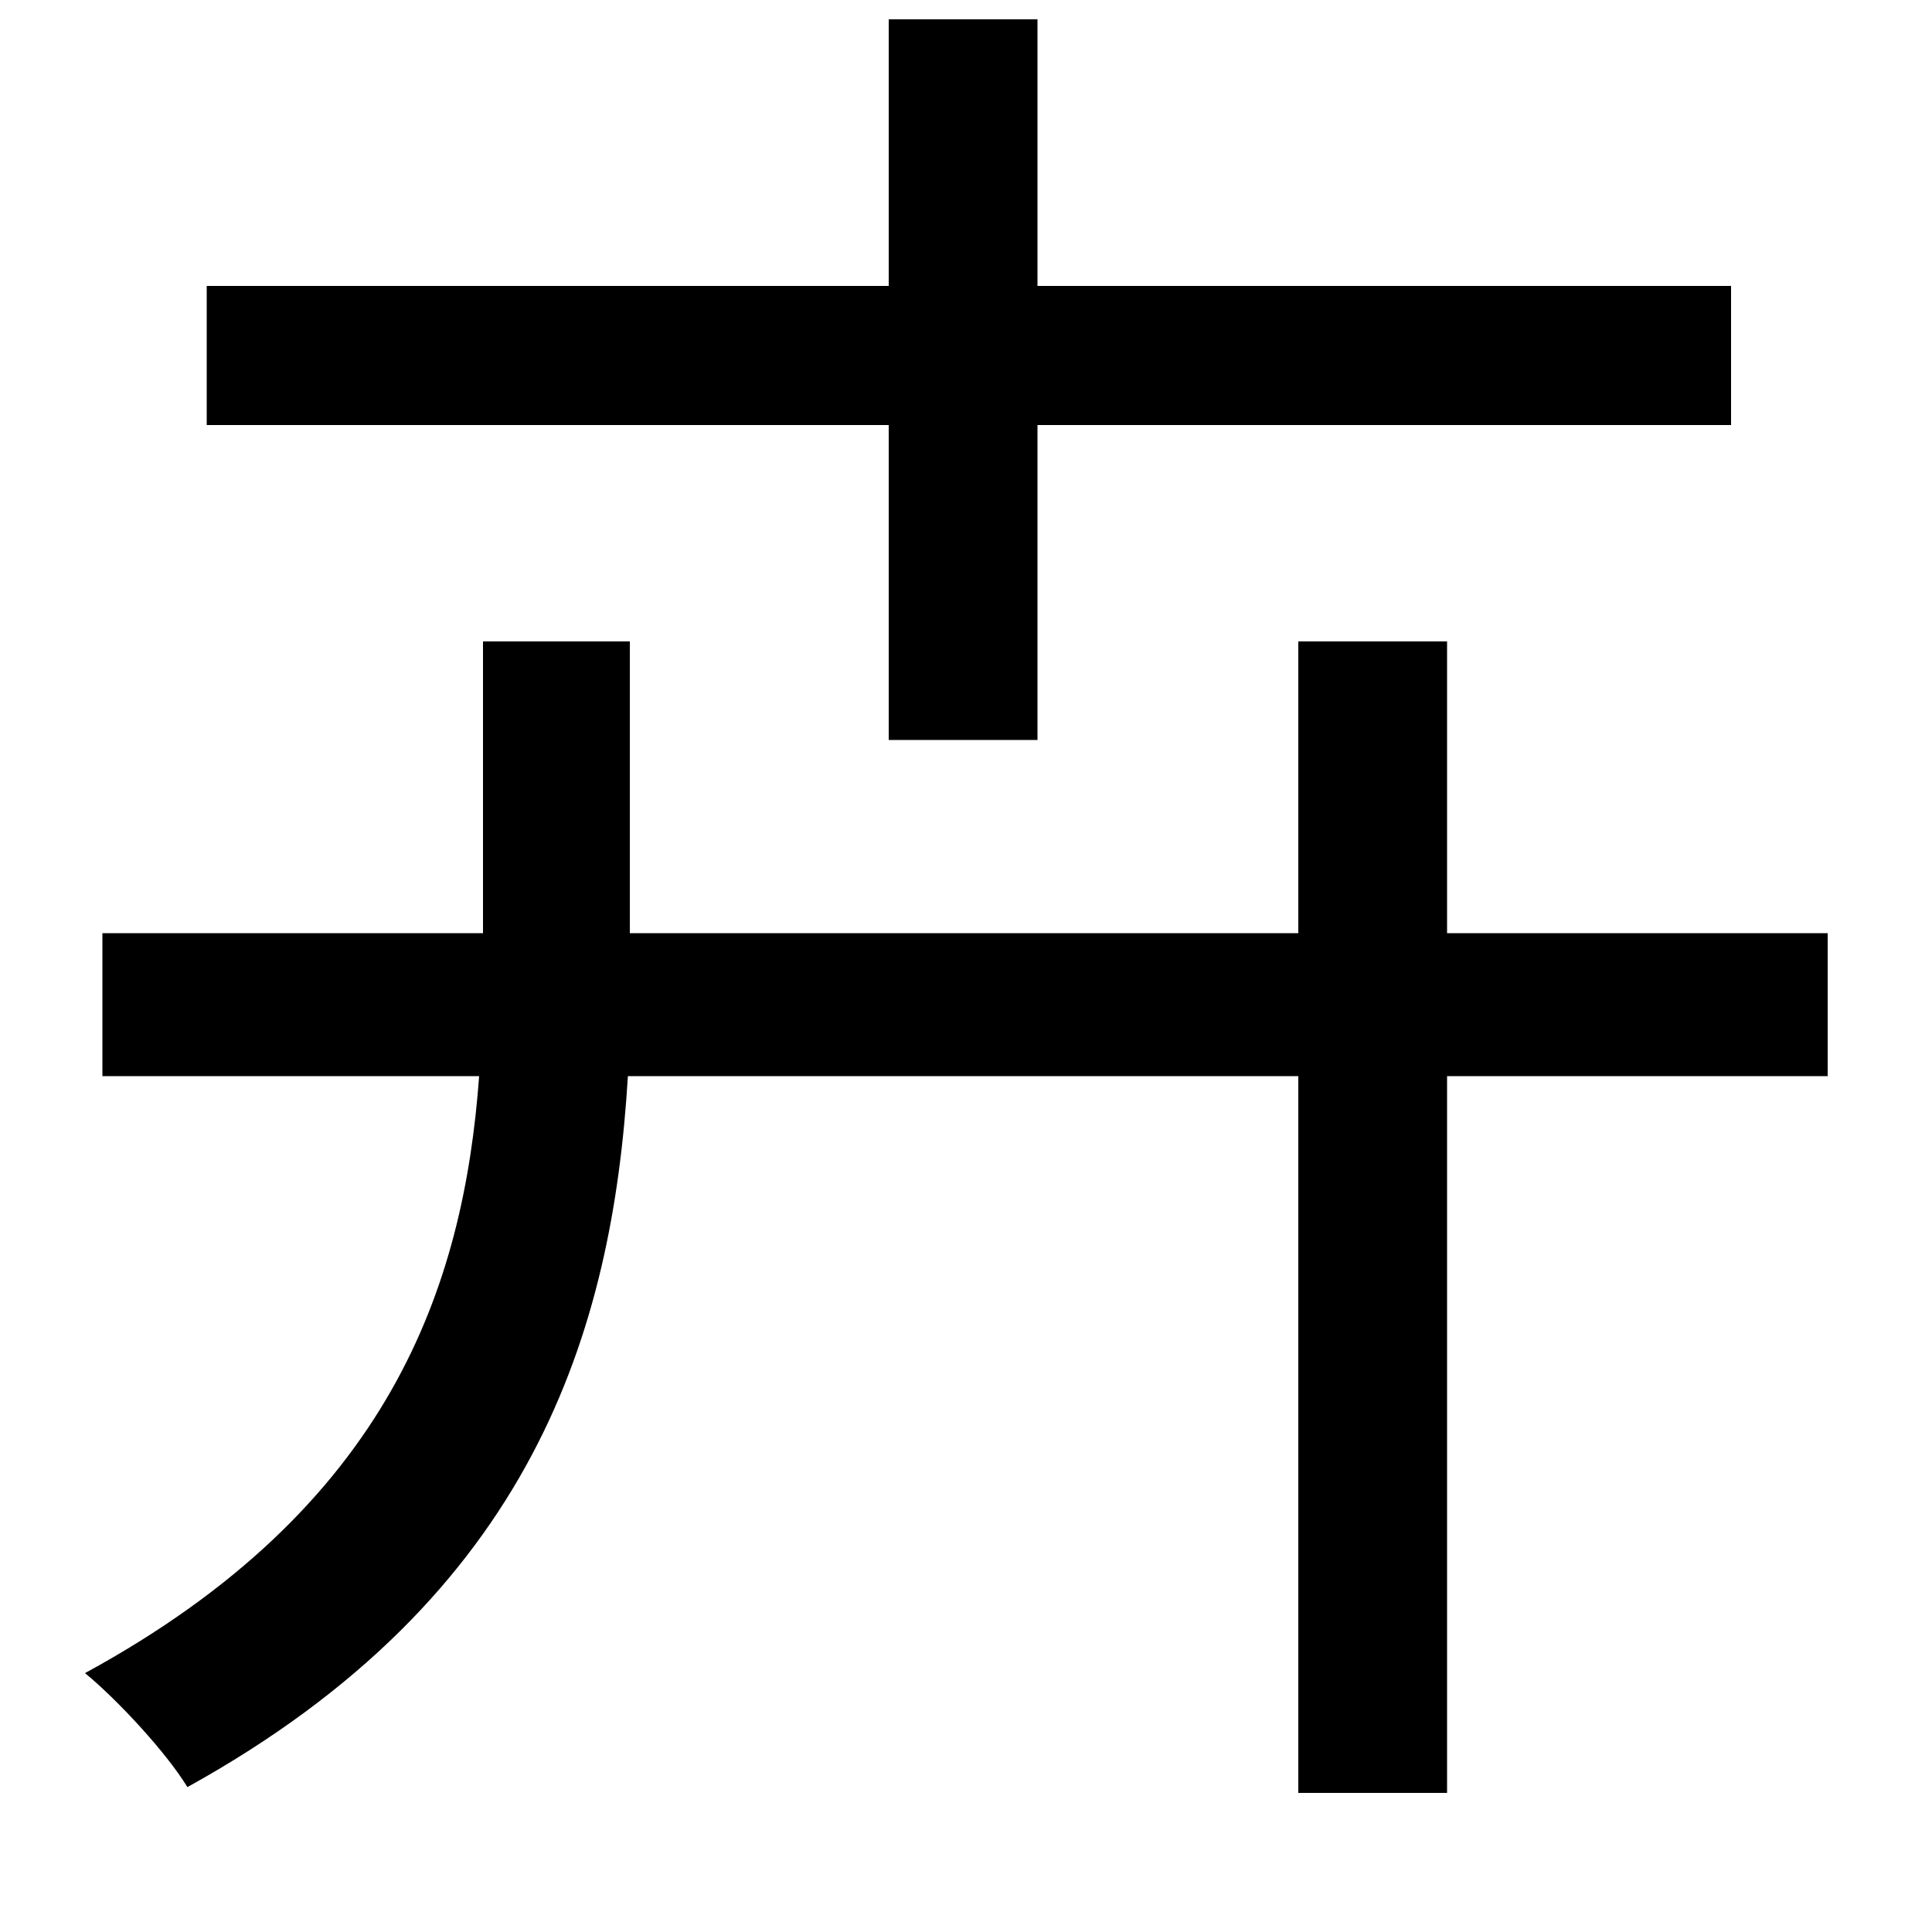 <svg xmlns="http://www.w3.org/2000/svg"
    viewBox="0 0 1000 1000">
  <!--
© 2014-2021 Adobe (http://www.adobe.com/).
Noto is a trademark of Google Inc.
This Font Software is licensed under the SIL Open Font License, Version 1.1. This Font Software is distributed on an "AS IS" BASIS, WITHOUT WARRANTIES OR CONDITIONS OF ANY KIND, either express or implied. See the SIL Open Font License for the specific language, permissions and limitations governing your use of this Font Software.
http://scripts.sil.org/OFL
  -->
<path d="M460 10L460 148 107 148 107 220 460 220 460 383 537 383 537 220 896 220 896 148 537 148 537 10ZM250 332L250 483 53 483 53 557 248 557C240 666 202 780 44 866 61 880 86 907 97 925 276 826 317 689 325 557L672 557 672 928 749 928 749 557 946 557 946 483 749 483 749 332 672 332 672 483 326 483 326 332Z"/>
</svg>